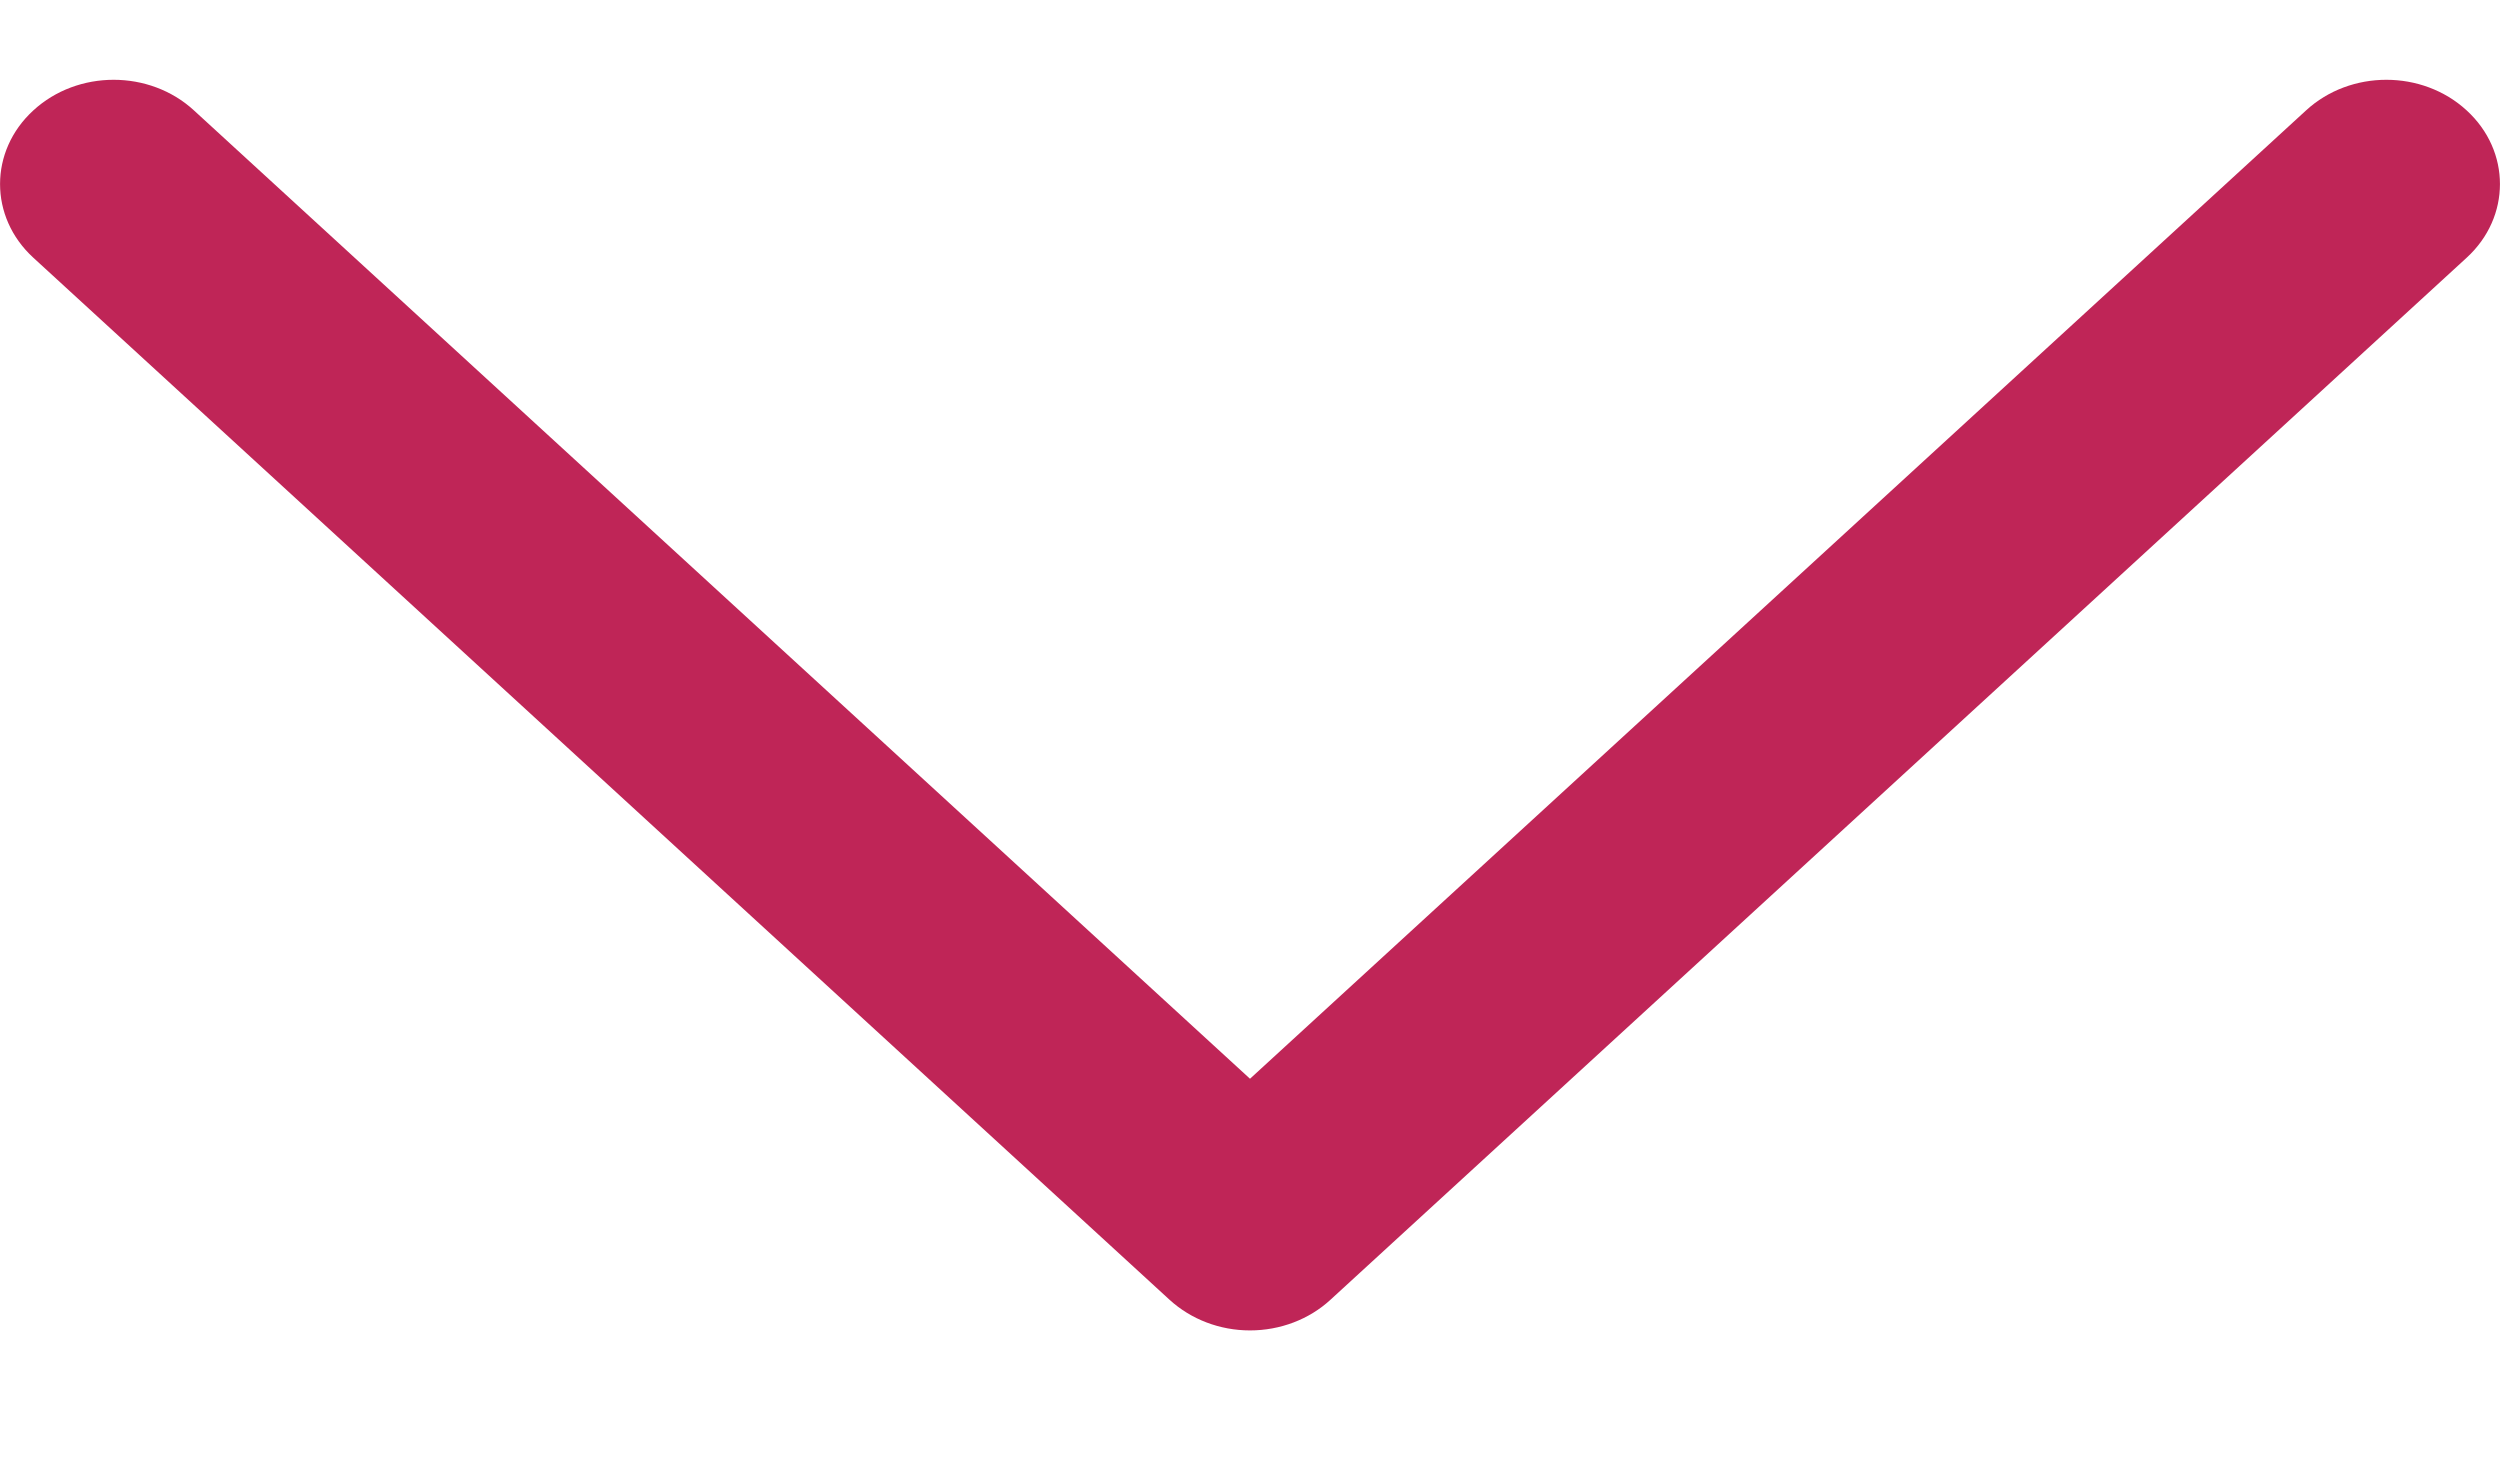 <svg width="12" height="7" viewBox="0 0 12 7" fill="none" xmlns="http://www.w3.org/2000/svg">
<path d="M11.84 0.53C11.627 0.334 11.282 0.334 11.069 0.53L6 5.178L0.931 0.53C0.718 0.334 0.373 0.334 0.16 0.53C-0.053 0.725 -0.053 1.042 0.16 1.237L5.614 6.239C5.717 6.333 5.855 6.386 6 6.386C6.145 6.386 6.284 6.333 6.386 6.239L11.84 1.237C12.053 1.042 12.053 0.725 11.84 0.53Z" fill="#BF2557"/>
</svg>
